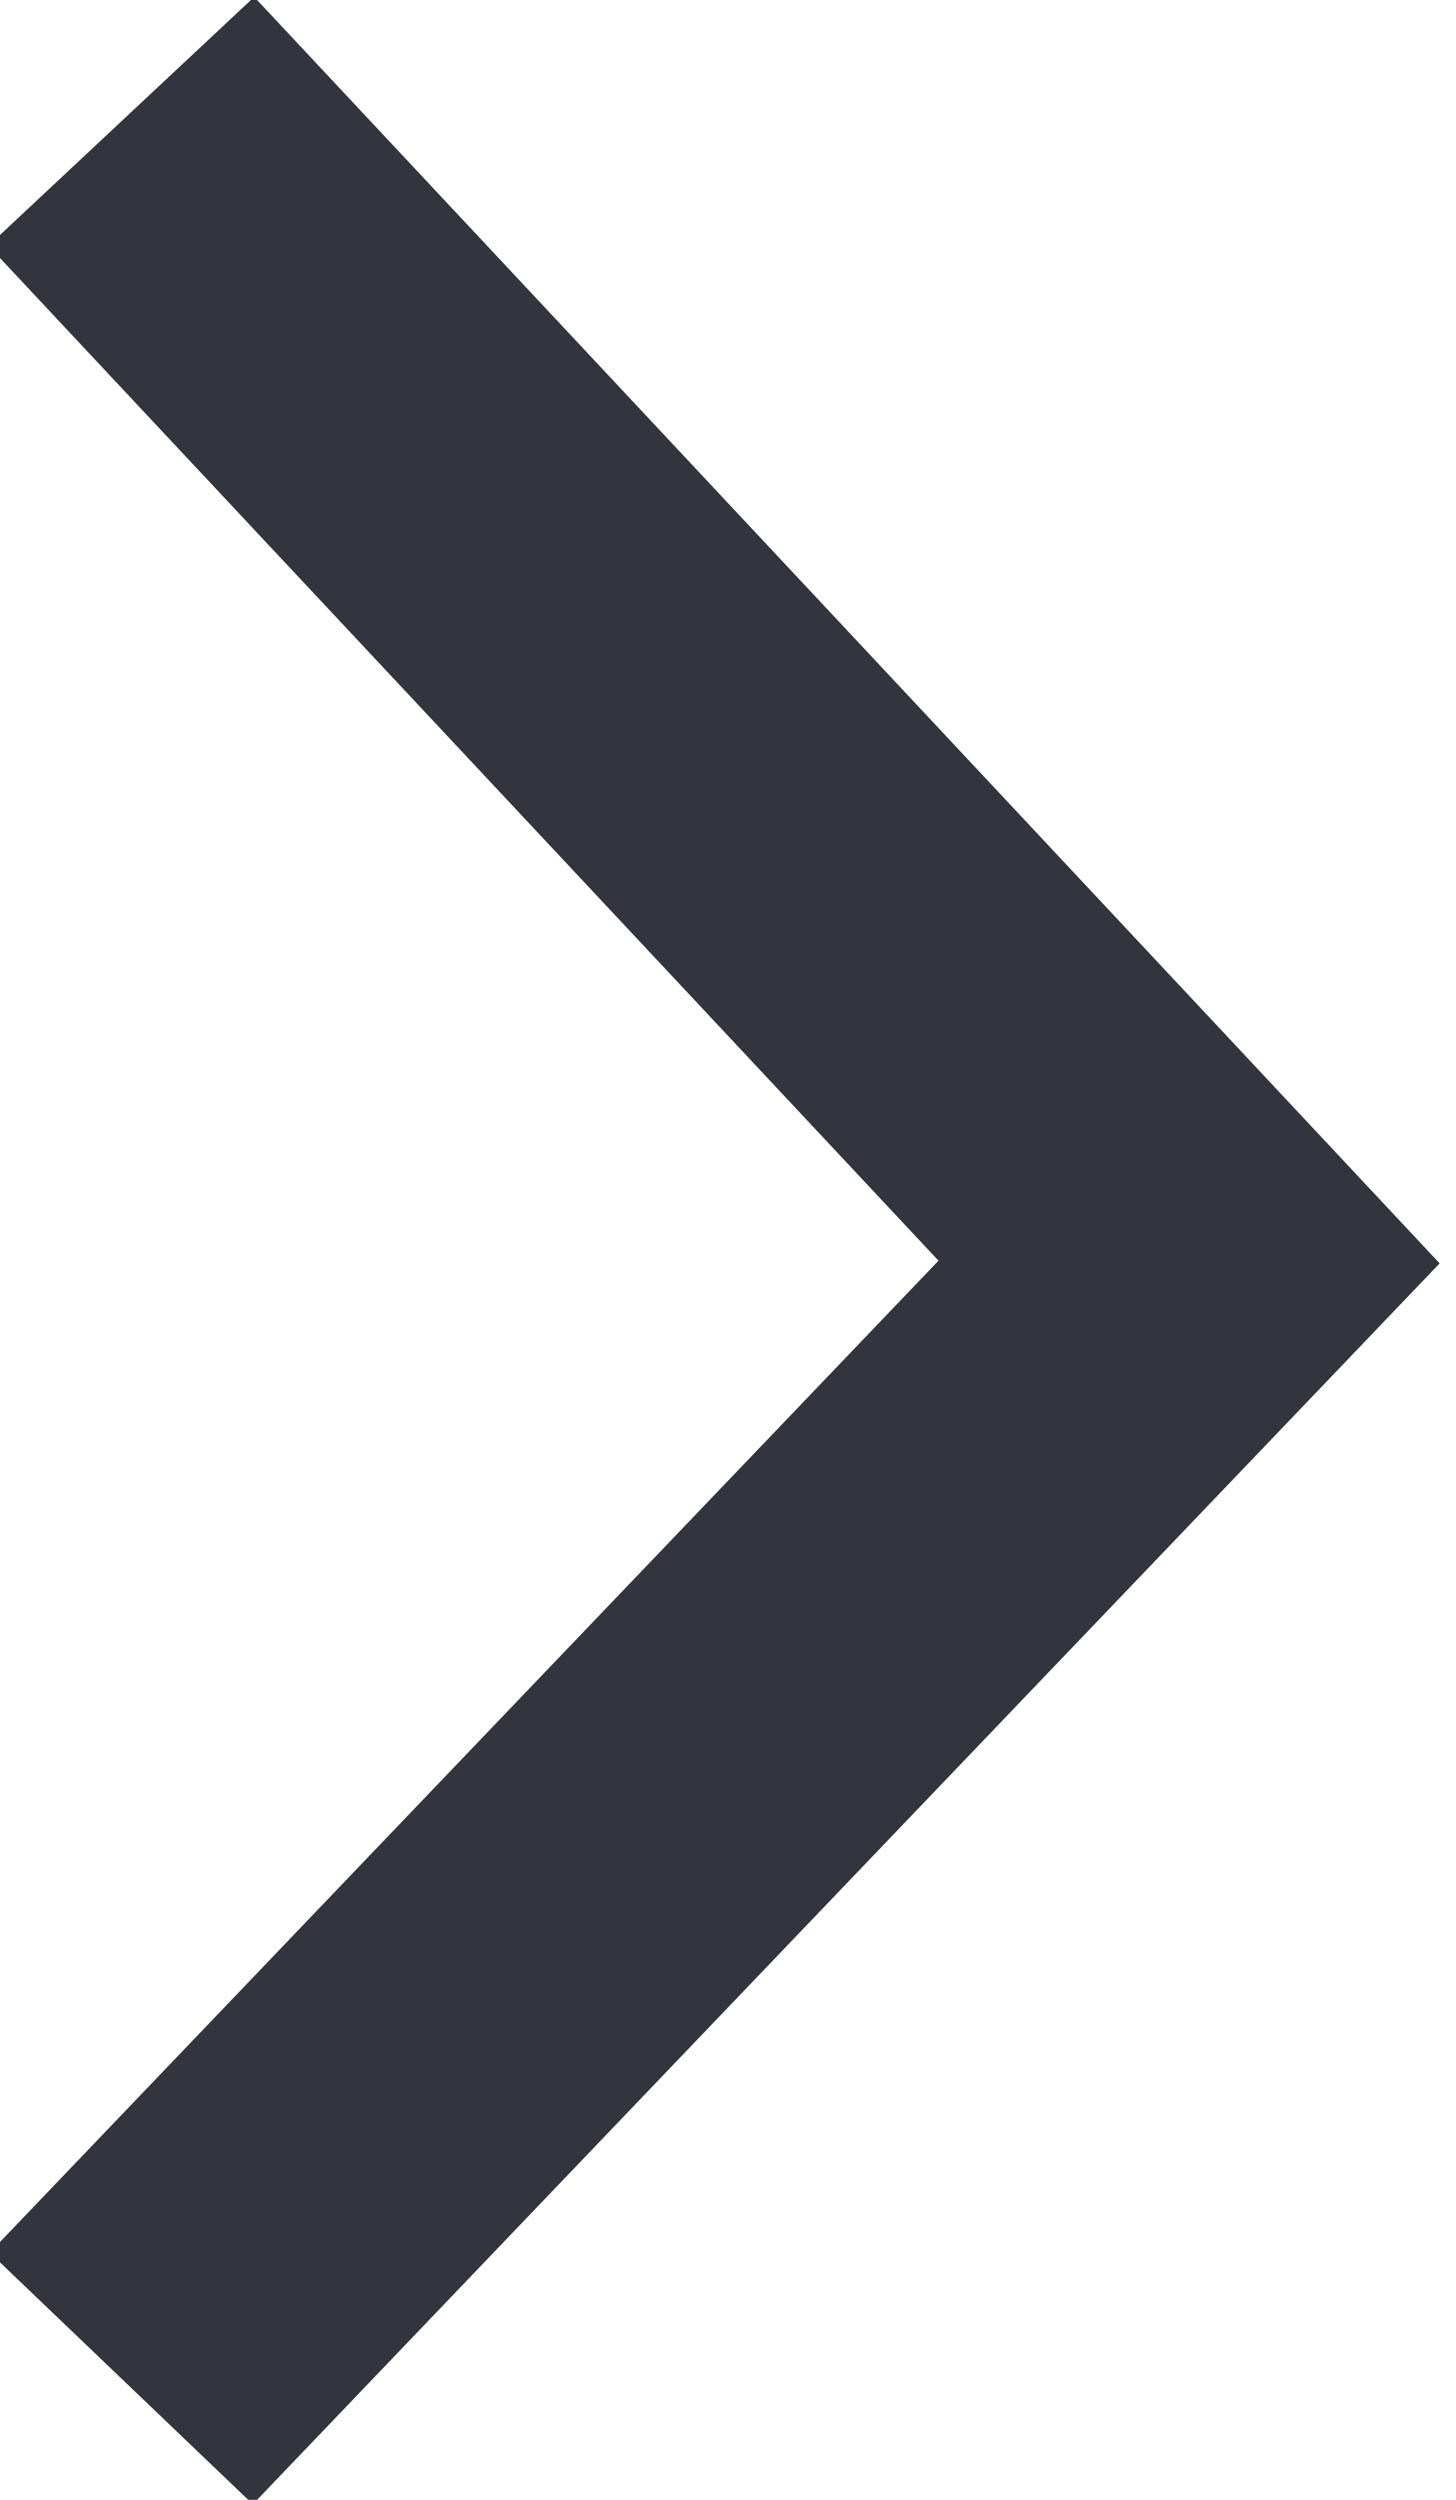 <?xml version="1.0" encoding="utf-8"?>
<!-- Generator: Adobe Illustrator 19.1.0, SVG Export Plug-In . SVG Version: 6.00 Build 0)  -->
<svg version="1.1" id="Layer_1" xmlns="http://www.w3.org/2000/svg" xmlns:xlink="http://www.w3.org/1999/xlink" x="0px" y="0px"
	 viewBox="0 0 6 10.3" style="enable-background:new 0 0 6 10.3;" xml:space="preserve">
<style type="text/css">
	.st0{fill:none;stroke:#32353D;stroke-width:1.5;stroke-miterlimit:10;}
</style>
<polyline class="st0" points="0.5,0.5 4.9,5.2 0.5,9.8 "/>
</svg>
